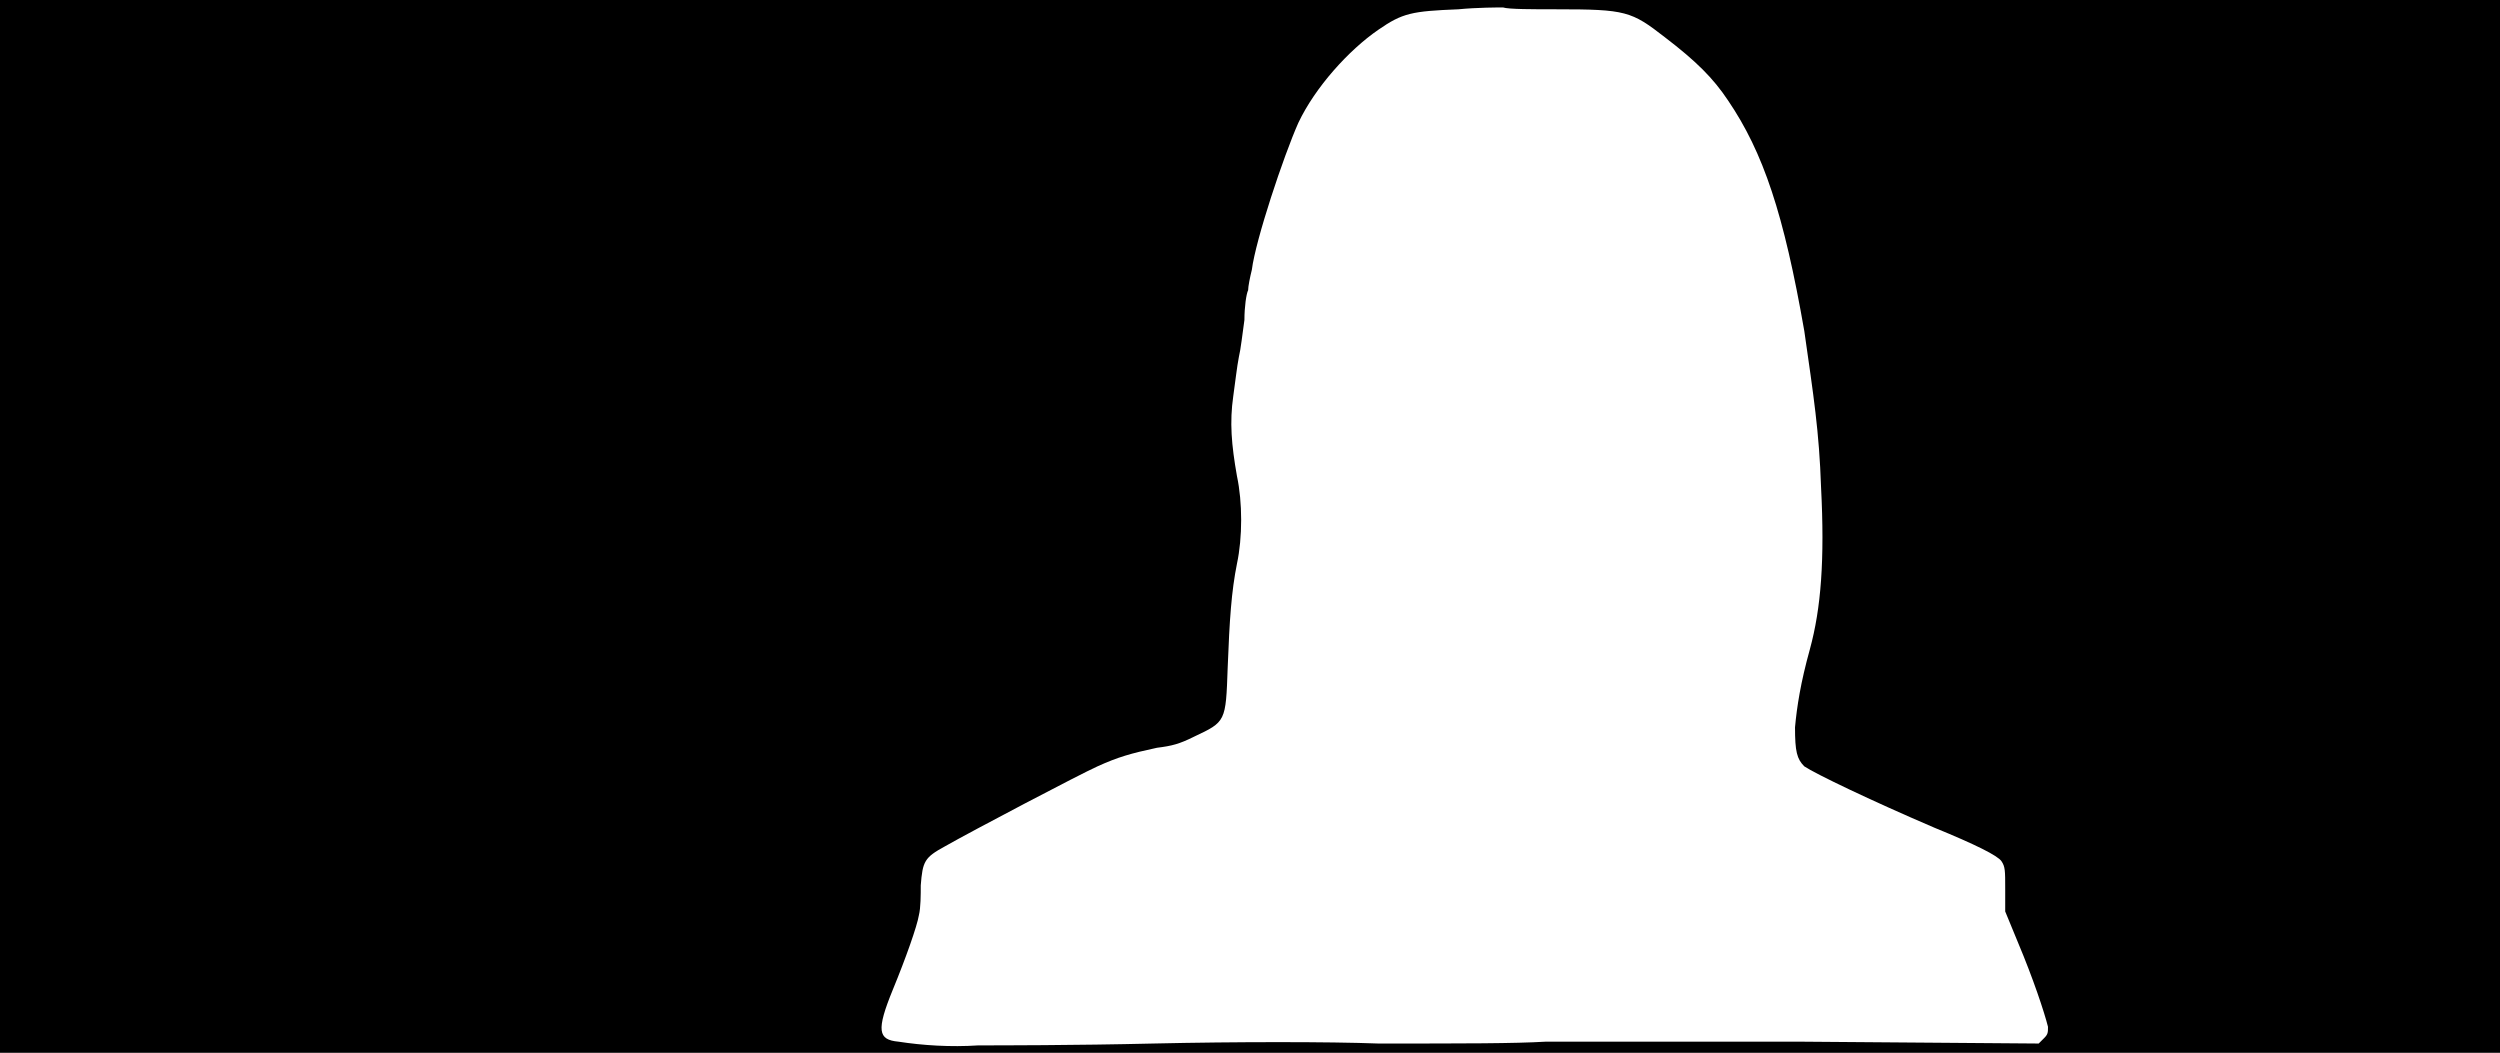 <svg xmlns="http://www.w3.org/2000/svg" width="1344" height="566"><path d="M0 283V0h1344v566H0V283m620 278c44-1 95-1 121 0 47 0 73 0 90-1h137l128 1 3-3c2-2 2-3 2-6-2-8-8-26-16-45l-7-17v-12c0-10 0-12-2-15s-14-9-36-18c-35-15-64-29-70-33-4-4-5-8-5-21 1-11 3-24 8-42 6-22 8-48 6-87-1-30-4-49-9-84-11-63-22-96-41-124-8-12-17-21-34-34-18-14-21-15-58-15-13 0-26 0-29-1-2 0-14 0-24 1-25 1-30 2-43 11-16 11-34 31-43 50-8 18-23 63-25 79-1 4-2 9-2 11-1 2-2 9-2 16-1 7-2 16-3 20-1 5-2 14-3 21-2 14-1 26 2 43 3 14 3 33 0 47-3 15-4 30-5 56-1 29-1 29-18 37-8 4-12 5-20 6-14 3-21 5-32 10-9 4-68 35-82 43-11 6-12 8-13 21 0 5 0 12-1 16-1 6-7 23-14 40-9 22-8 27 3 28 13 2 28 3 43 2 10 0 52 0 94-1z"/></svg>